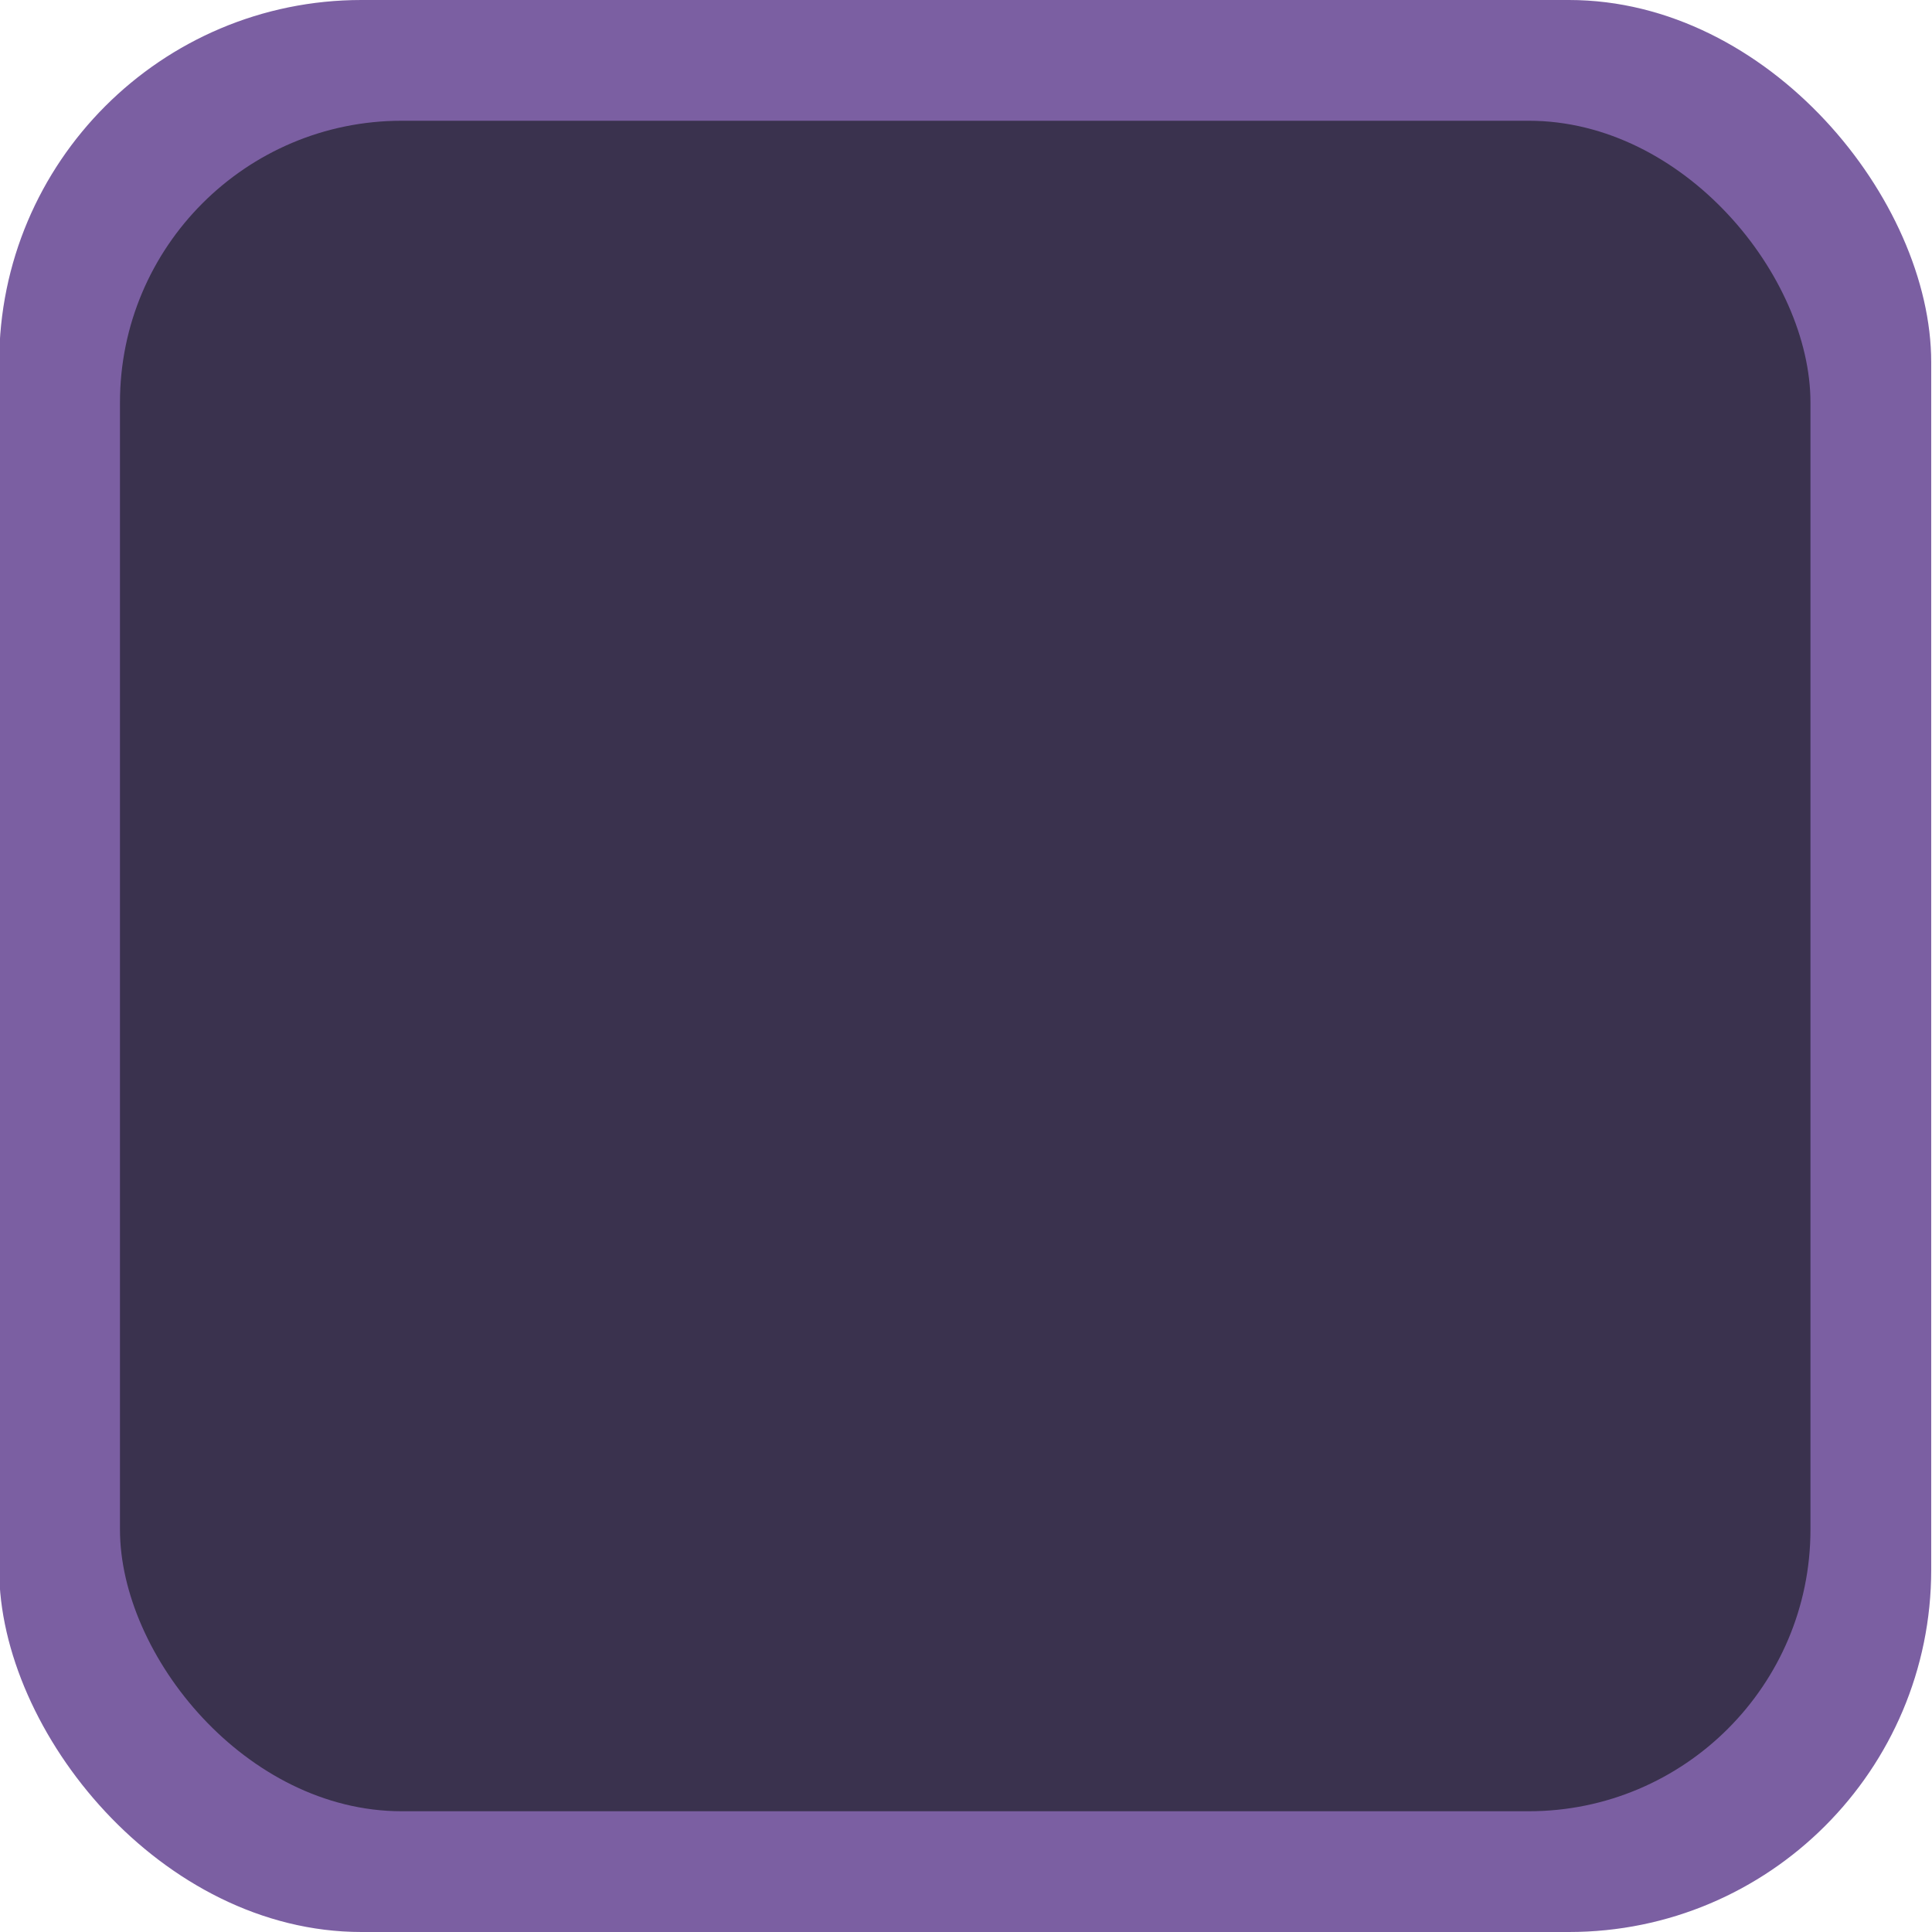 <svg xmlns="http://www.w3.org/2000/svg" xmlns:svg="http://www.w3.org/2000/svg" id="svg2" width="96" height="96" version="1.1" xml:space="preserve"><g id="g66" transform="translate(-0.039,-240)" style="display:inline"><rect style="display:inline;fill:#7b5fa2;fill-rule:evenodd;stroke-width:2;stroke-linecap:square;stroke-linejoin:round;stroke-miterlimit:0" id="rect65" width="96" height="96" x="0" y="240" rx="18" ry="18"/><rect style="display:inline;fill:#3a324e;fill-opacity:1;fill-rule:evenodd;stroke-width:2;stroke-linecap:square;stroke-linejoin:round;stroke-miterlimit:0" id="rect66" width="84" height="84" x="6" y="246" rx="14" ry="14"/></g></svg>